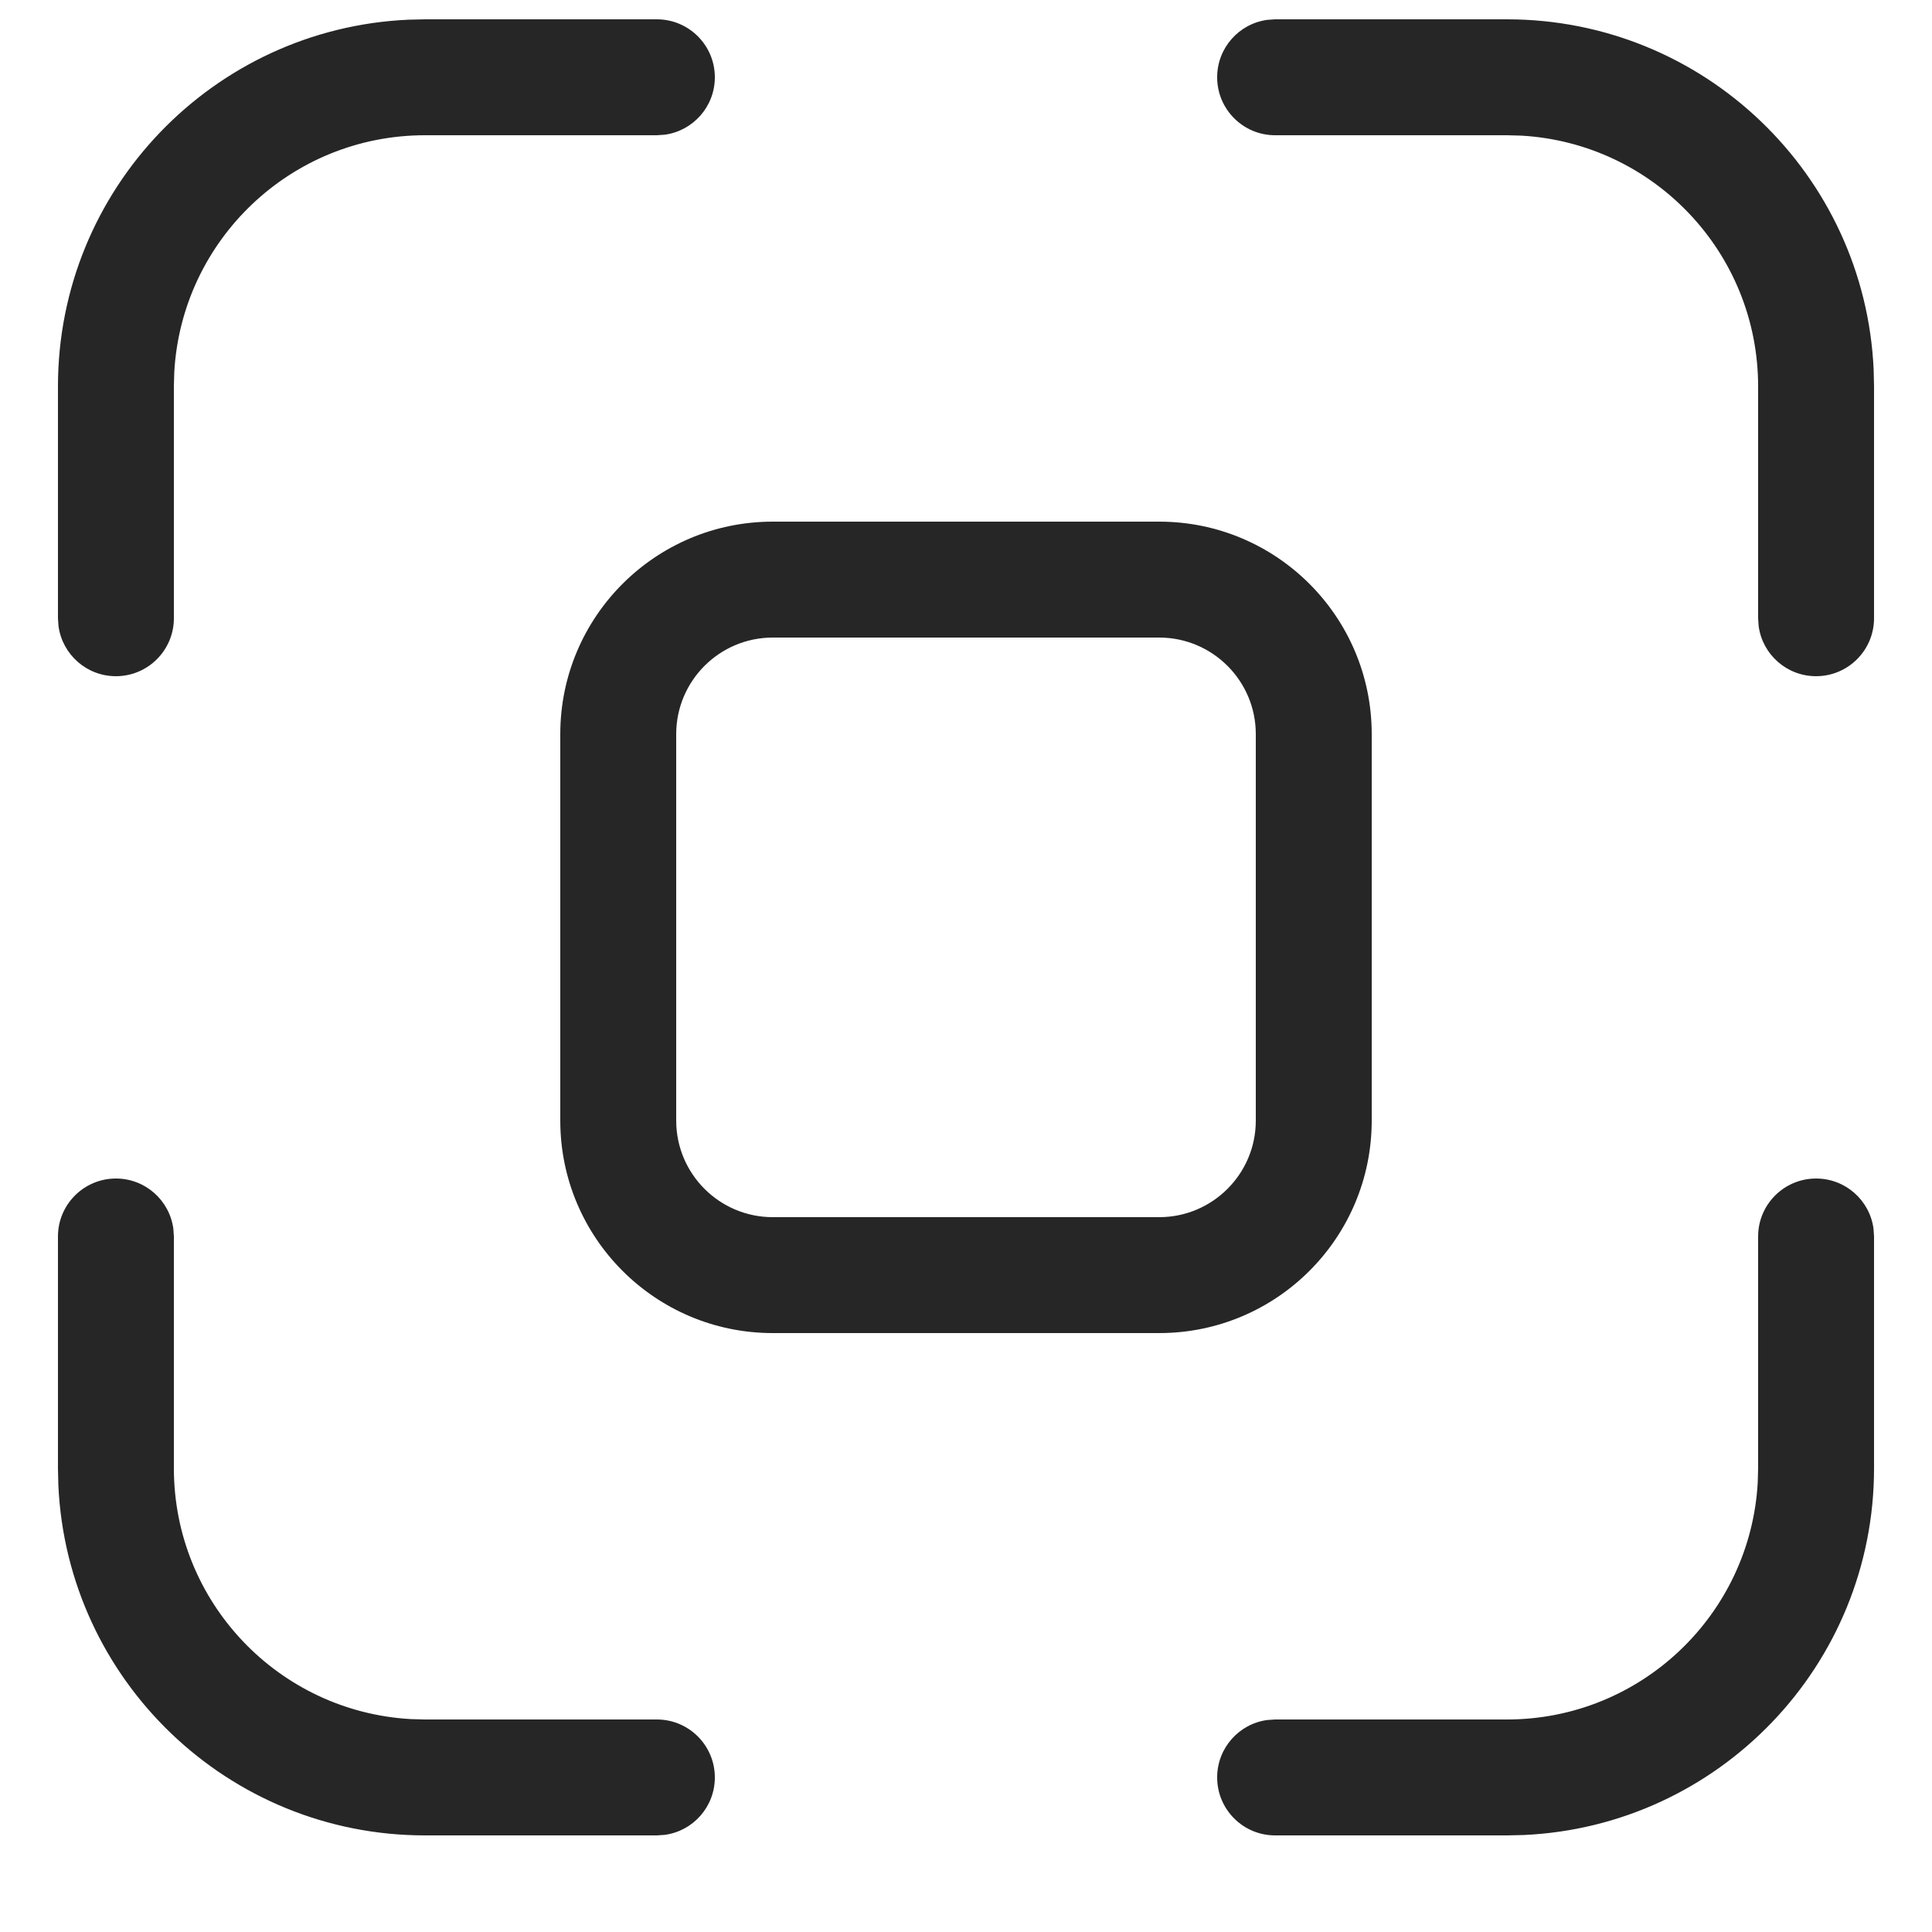 <svg width="25" height="25" viewBox="0 0 25 25" fill="none" xmlns="http://www.w3.org/2000/svg">
<path fill-rule="evenodd" clip-rule="evenodd" d="M16.5 0.25H19.5C22.05 0.25 24.131 2.26 24.245 4.783L24.25 5V8C24.25 8.414 23.914 8.75 23.5 8.75C23.12 8.75 22.806 8.468 22.757 8.102L22.75 8V5C22.75 3.267 21.393 1.851 19.684 1.755L19.5 1.75H16.5C16.086 1.75 15.75 1.414 15.75 1C15.75 0.62 16.032 0.307 16.398 0.257L16.5 0.25ZM15 6.75C16.519 6.75 17.75 7.981 17.75 9.5V14.5C17.75 16.019 16.519 17.25 15 17.25H10C8.481 17.25 7.25 16.019 7.25 14.5V9.5C7.25 7.981 8.481 6.75 10 6.75H15ZM2.243 15.898C2.193 15.532 1.88 15.25 1.5 15.25C1.086 15.25 0.75 15.586 0.75 16V19L0.755 19.217C0.869 21.74 2.95 23.75 5.5 23.75H8.5L8.602 23.743C8.968 23.694 9.25 23.38 9.25 23C9.25 22.586 8.914 22.25 8.5 22.25H5.5L5.316 22.245C3.606 22.149 2.25 20.733 2.25 19V16L2.243 15.898ZM24.243 15.898C24.194 15.532 23.88 15.25 23.5 15.25C23.086 15.25 22.75 15.586 22.75 16V19L22.745 19.184C22.649 20.893 21.233 22.25 19.5 22.25H16.5L16.398 22.257C16.032 22.306 15.75 22.62 15.75 23C15.75 23.414 16.086 23.75 16.5 23.75H19.5L19.717 23.745C22.24 23.631 24.25 21.55 24.25 19V16L24.243 15.898ZM10 8.25H15C15.69 8.25 16.25 8.81 16.25 9.5V14.5C16.25 15.19 15.69 15.75 15 15.75H10C9.31 15.75 8.75 15.19 8.75 14.5V9.5C8.75 8.81 9.31 8.25 10 8.25ZM8.5 0.25H5.5L5.283 0.255C2.76 0.369 0.75 2.45 0.75 5V8L0.757 8.102C0.807 8.468 1.12 8.75 1.5 8.75C1.914 8.75 2.25 8.414 2.25 8V5L2.255 4.816C2.351 3.106 3.767 1.75 5.5 1.75H8.5L8.602 1.743C8.968 1.693 9.25 1.38 9.25 1C9.25 0.586 8.914 0.25 8.5 0.25Z" fill="#262626"/>
</svg>
